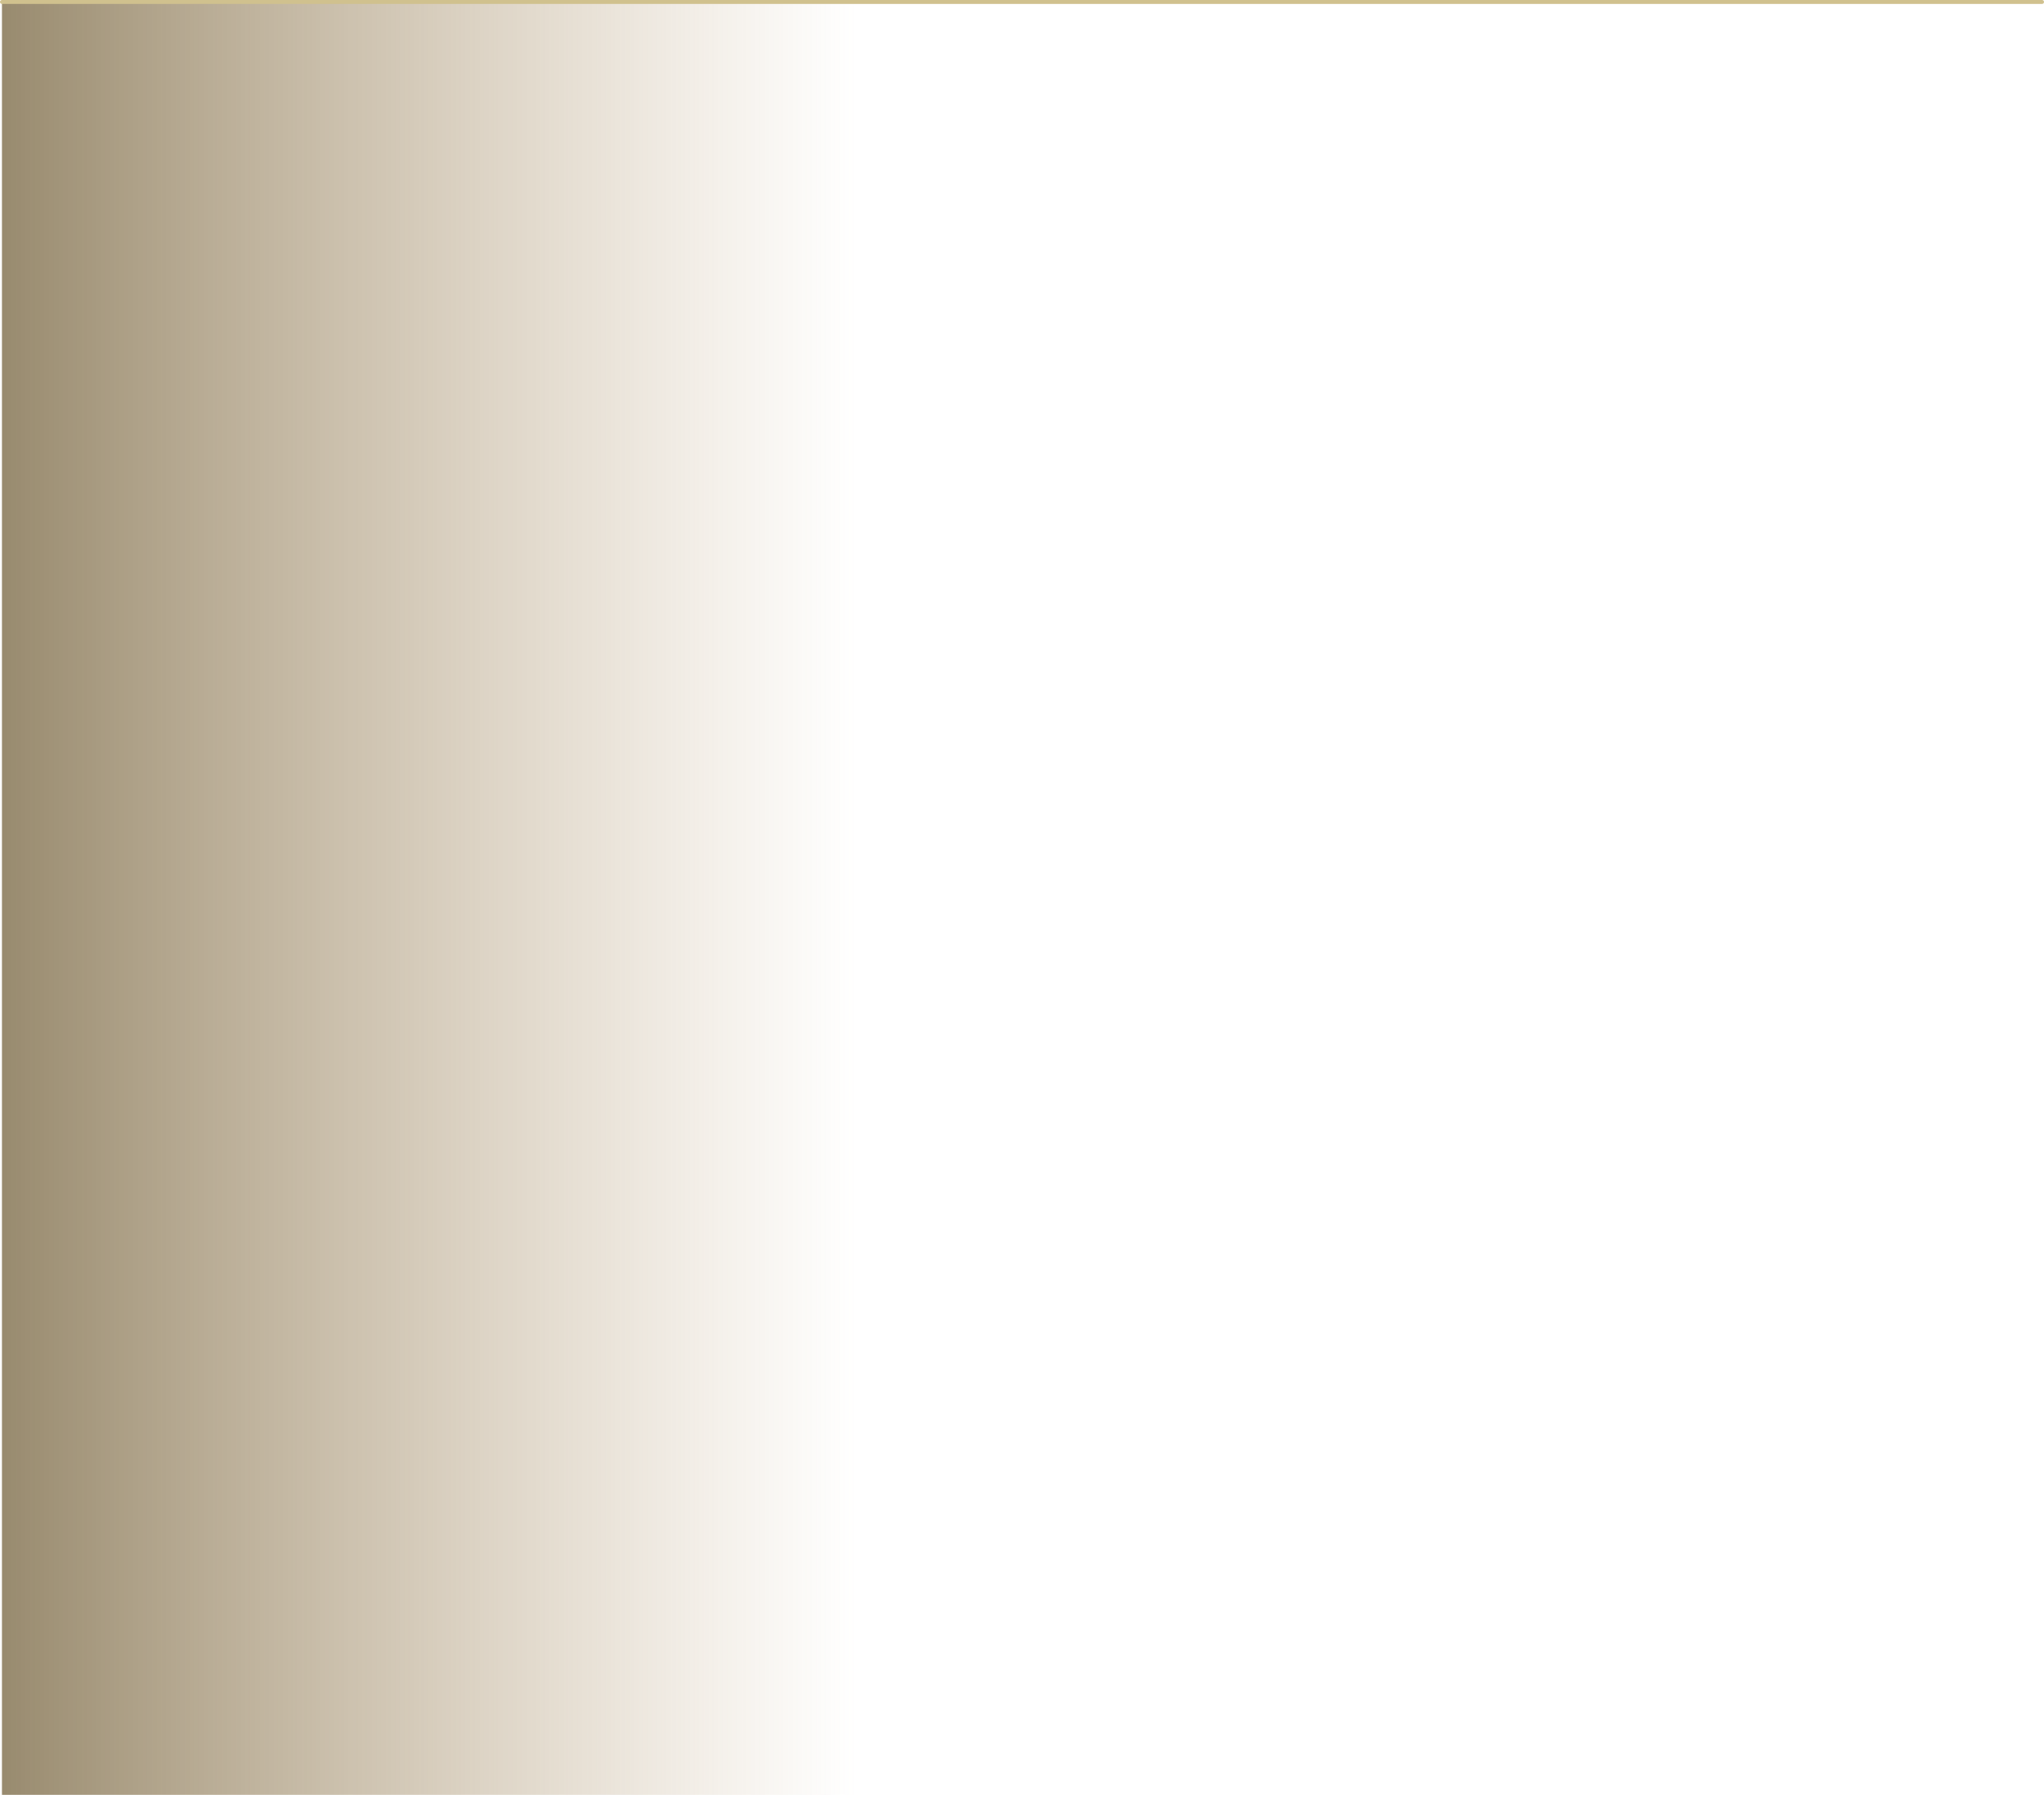 <?xml version="1.0" encoding="UTF-8" standalone="no"?>
<svg xmlns:xlink="http://www.w3.org/1999/xlink" height="457.4px" width="521.0px" xmlns="http://www.w3.org/2000/svg">
  <g transform="matrix(1.0, 0.0, 0.0, 1.0, 2.8, -76.5)">
    <path d="M215.2 77.0 L215.2 533.9 -2.3 533.9 -2.3 77.0 215.2 77.0" fill="url(#gradient0)" fill-rule="evenodd" stroke="none"/>
    <path d="M215.2 77.0 L517.7 77.0 M-2.3 77.0 L215.2 77.0 Z" fill="none" stroke="#d0c18e" stroke-linecap="round" stroke-linejoin="round" stroke-width="1.0"/>
  </g>
  <defs>
    <linearGradient gradientTransform="matrix(-0.134, 0.0, 0.0, 0.279, 105.65, 305.45)" gradientUnits="userSpaceOnUse" id="gradient0" spreadMethod="pad" x1="-819.2" x2="819.2">
      <stop offset="0.0" stop-color="#ac8853" stop-opacity="0.0"/>
      <stop offset="1.0" stop-color="#6f5c35" stop-opacity="0.722"/>
    </linearGradient>
  </defs>
</svg>
